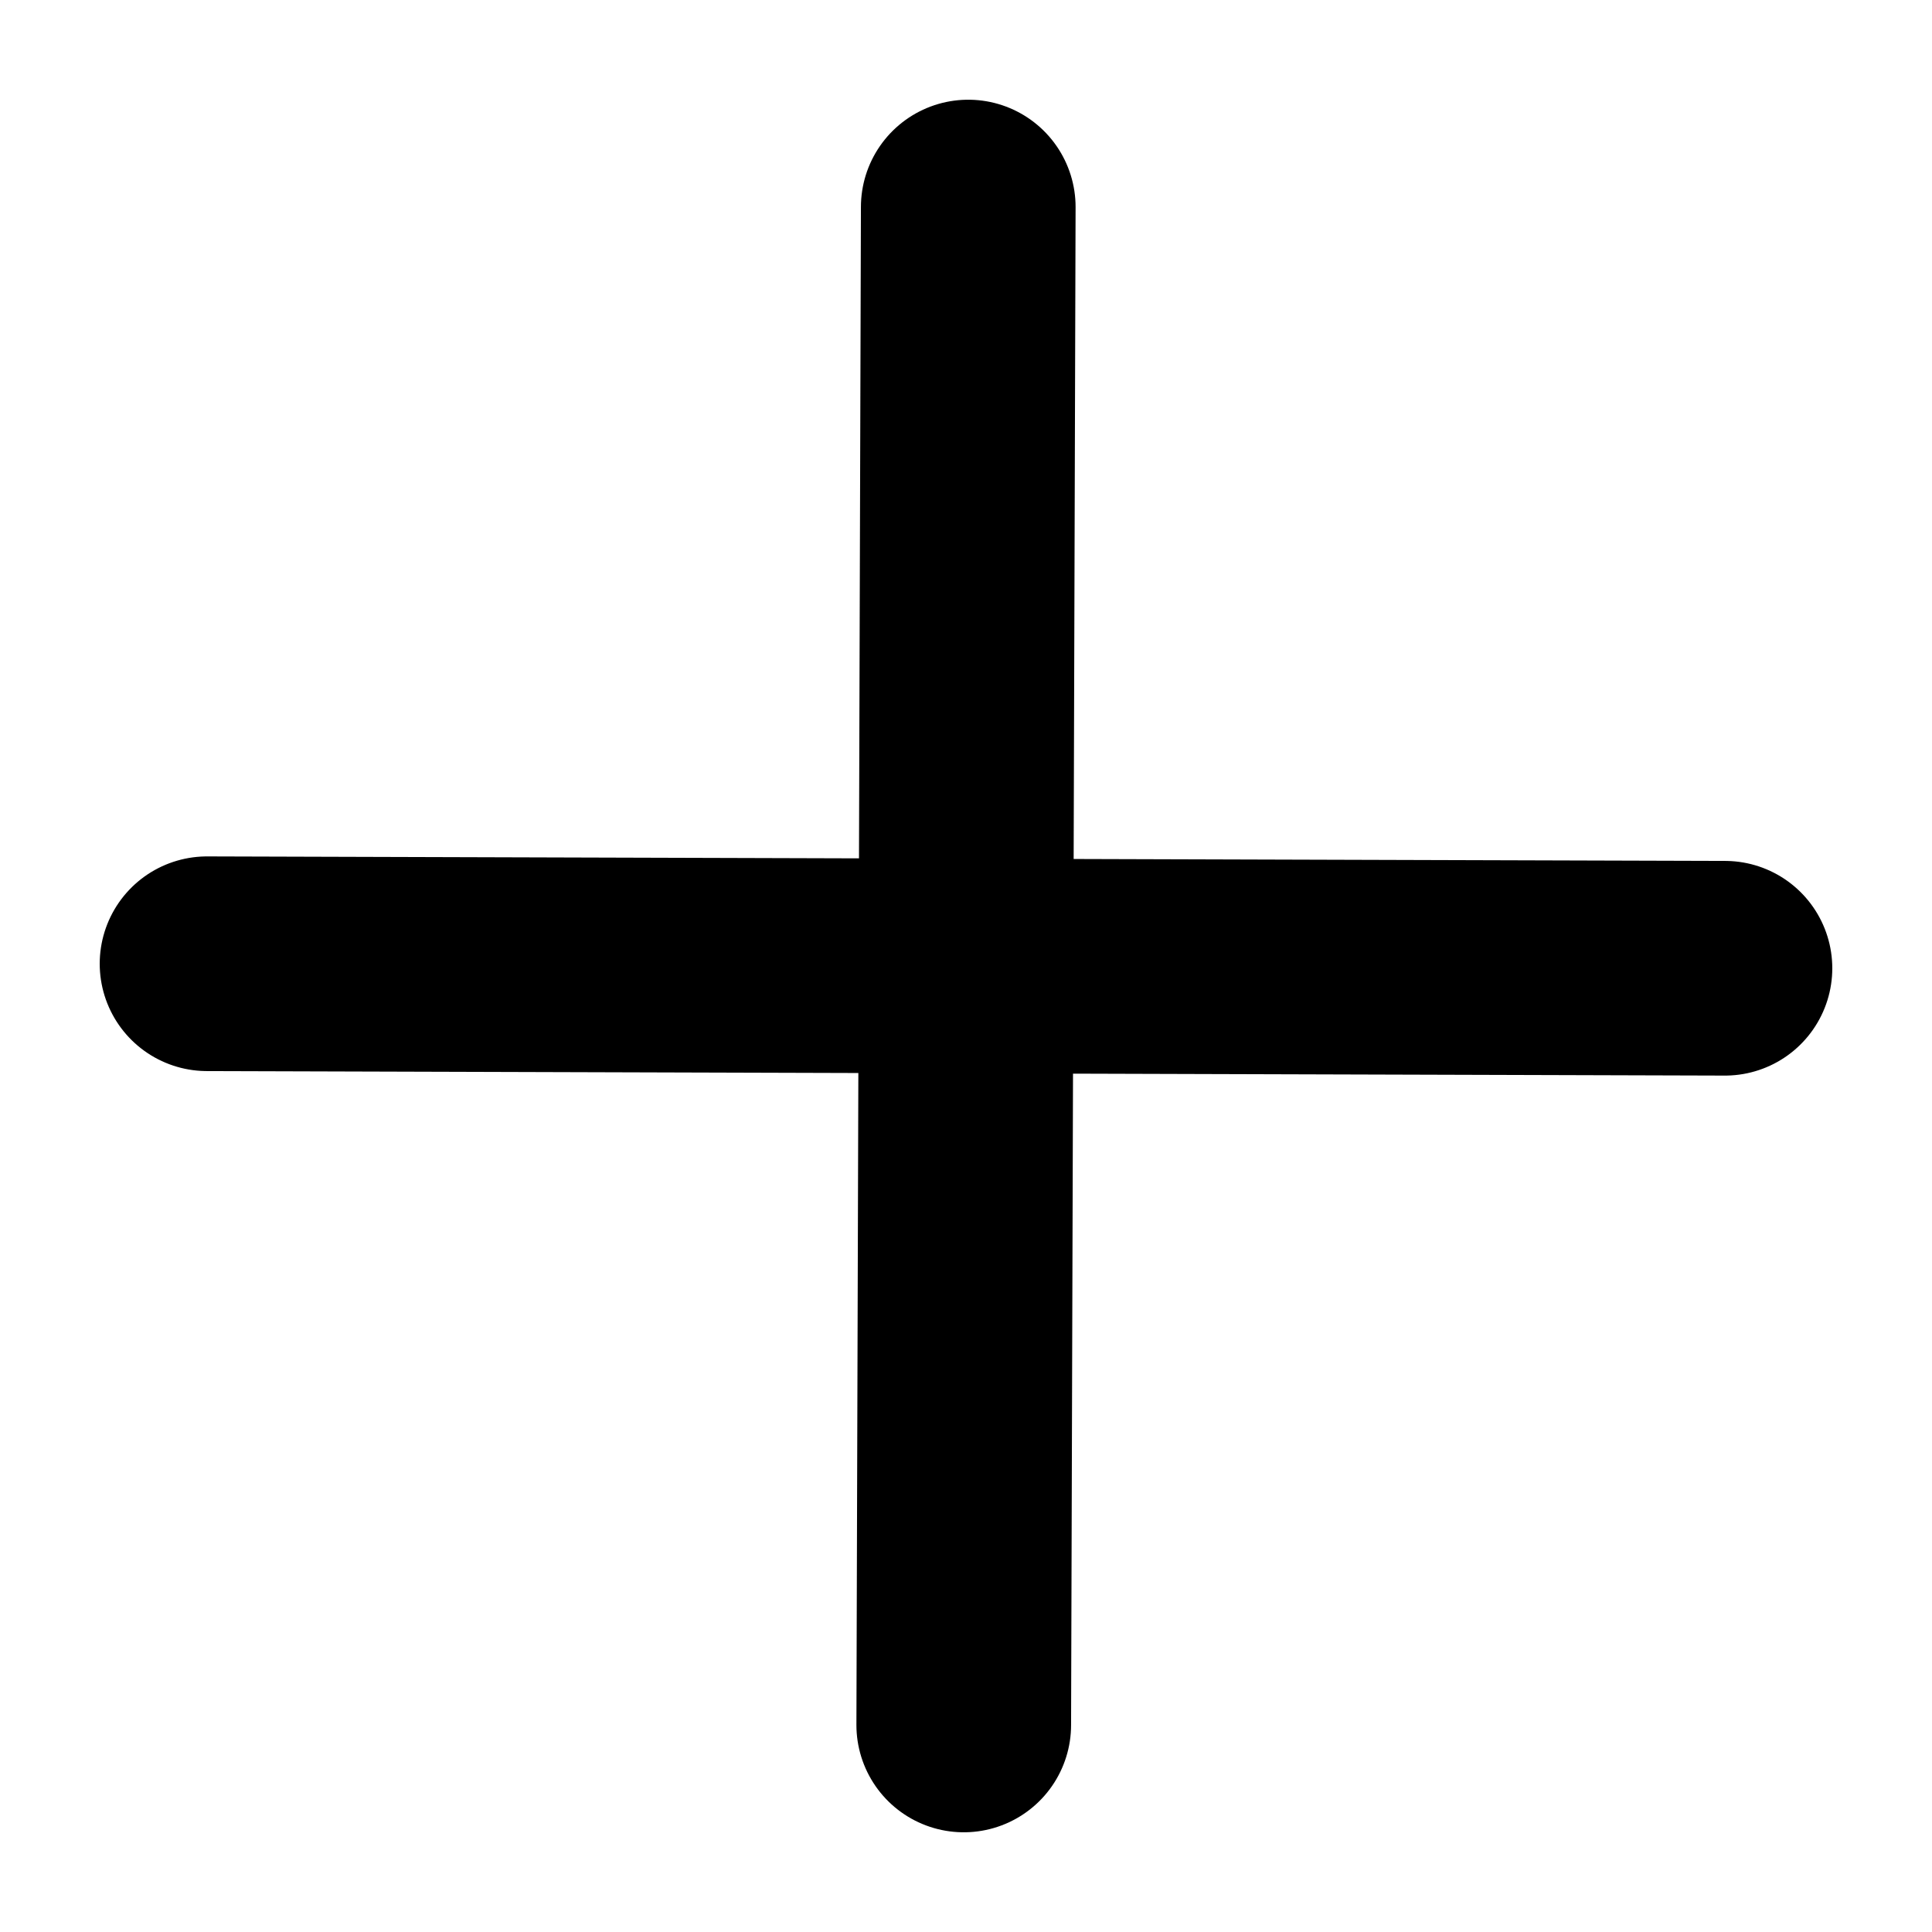 <svg width="18" height="18" viewBox="0 0 18 18" fill="none" xmlns="http://www.w3.org/2000/svg">
<path d="M9.021 1.929L8.979 16.071" stroke="currentColor" stroke-width="2" stroke-linecap="round"/>
<path d="M1.929 8.979L16.071 9.021" stroke="currentColor" stroke-width="2" stroke-linecap="round"/>
</svg>
